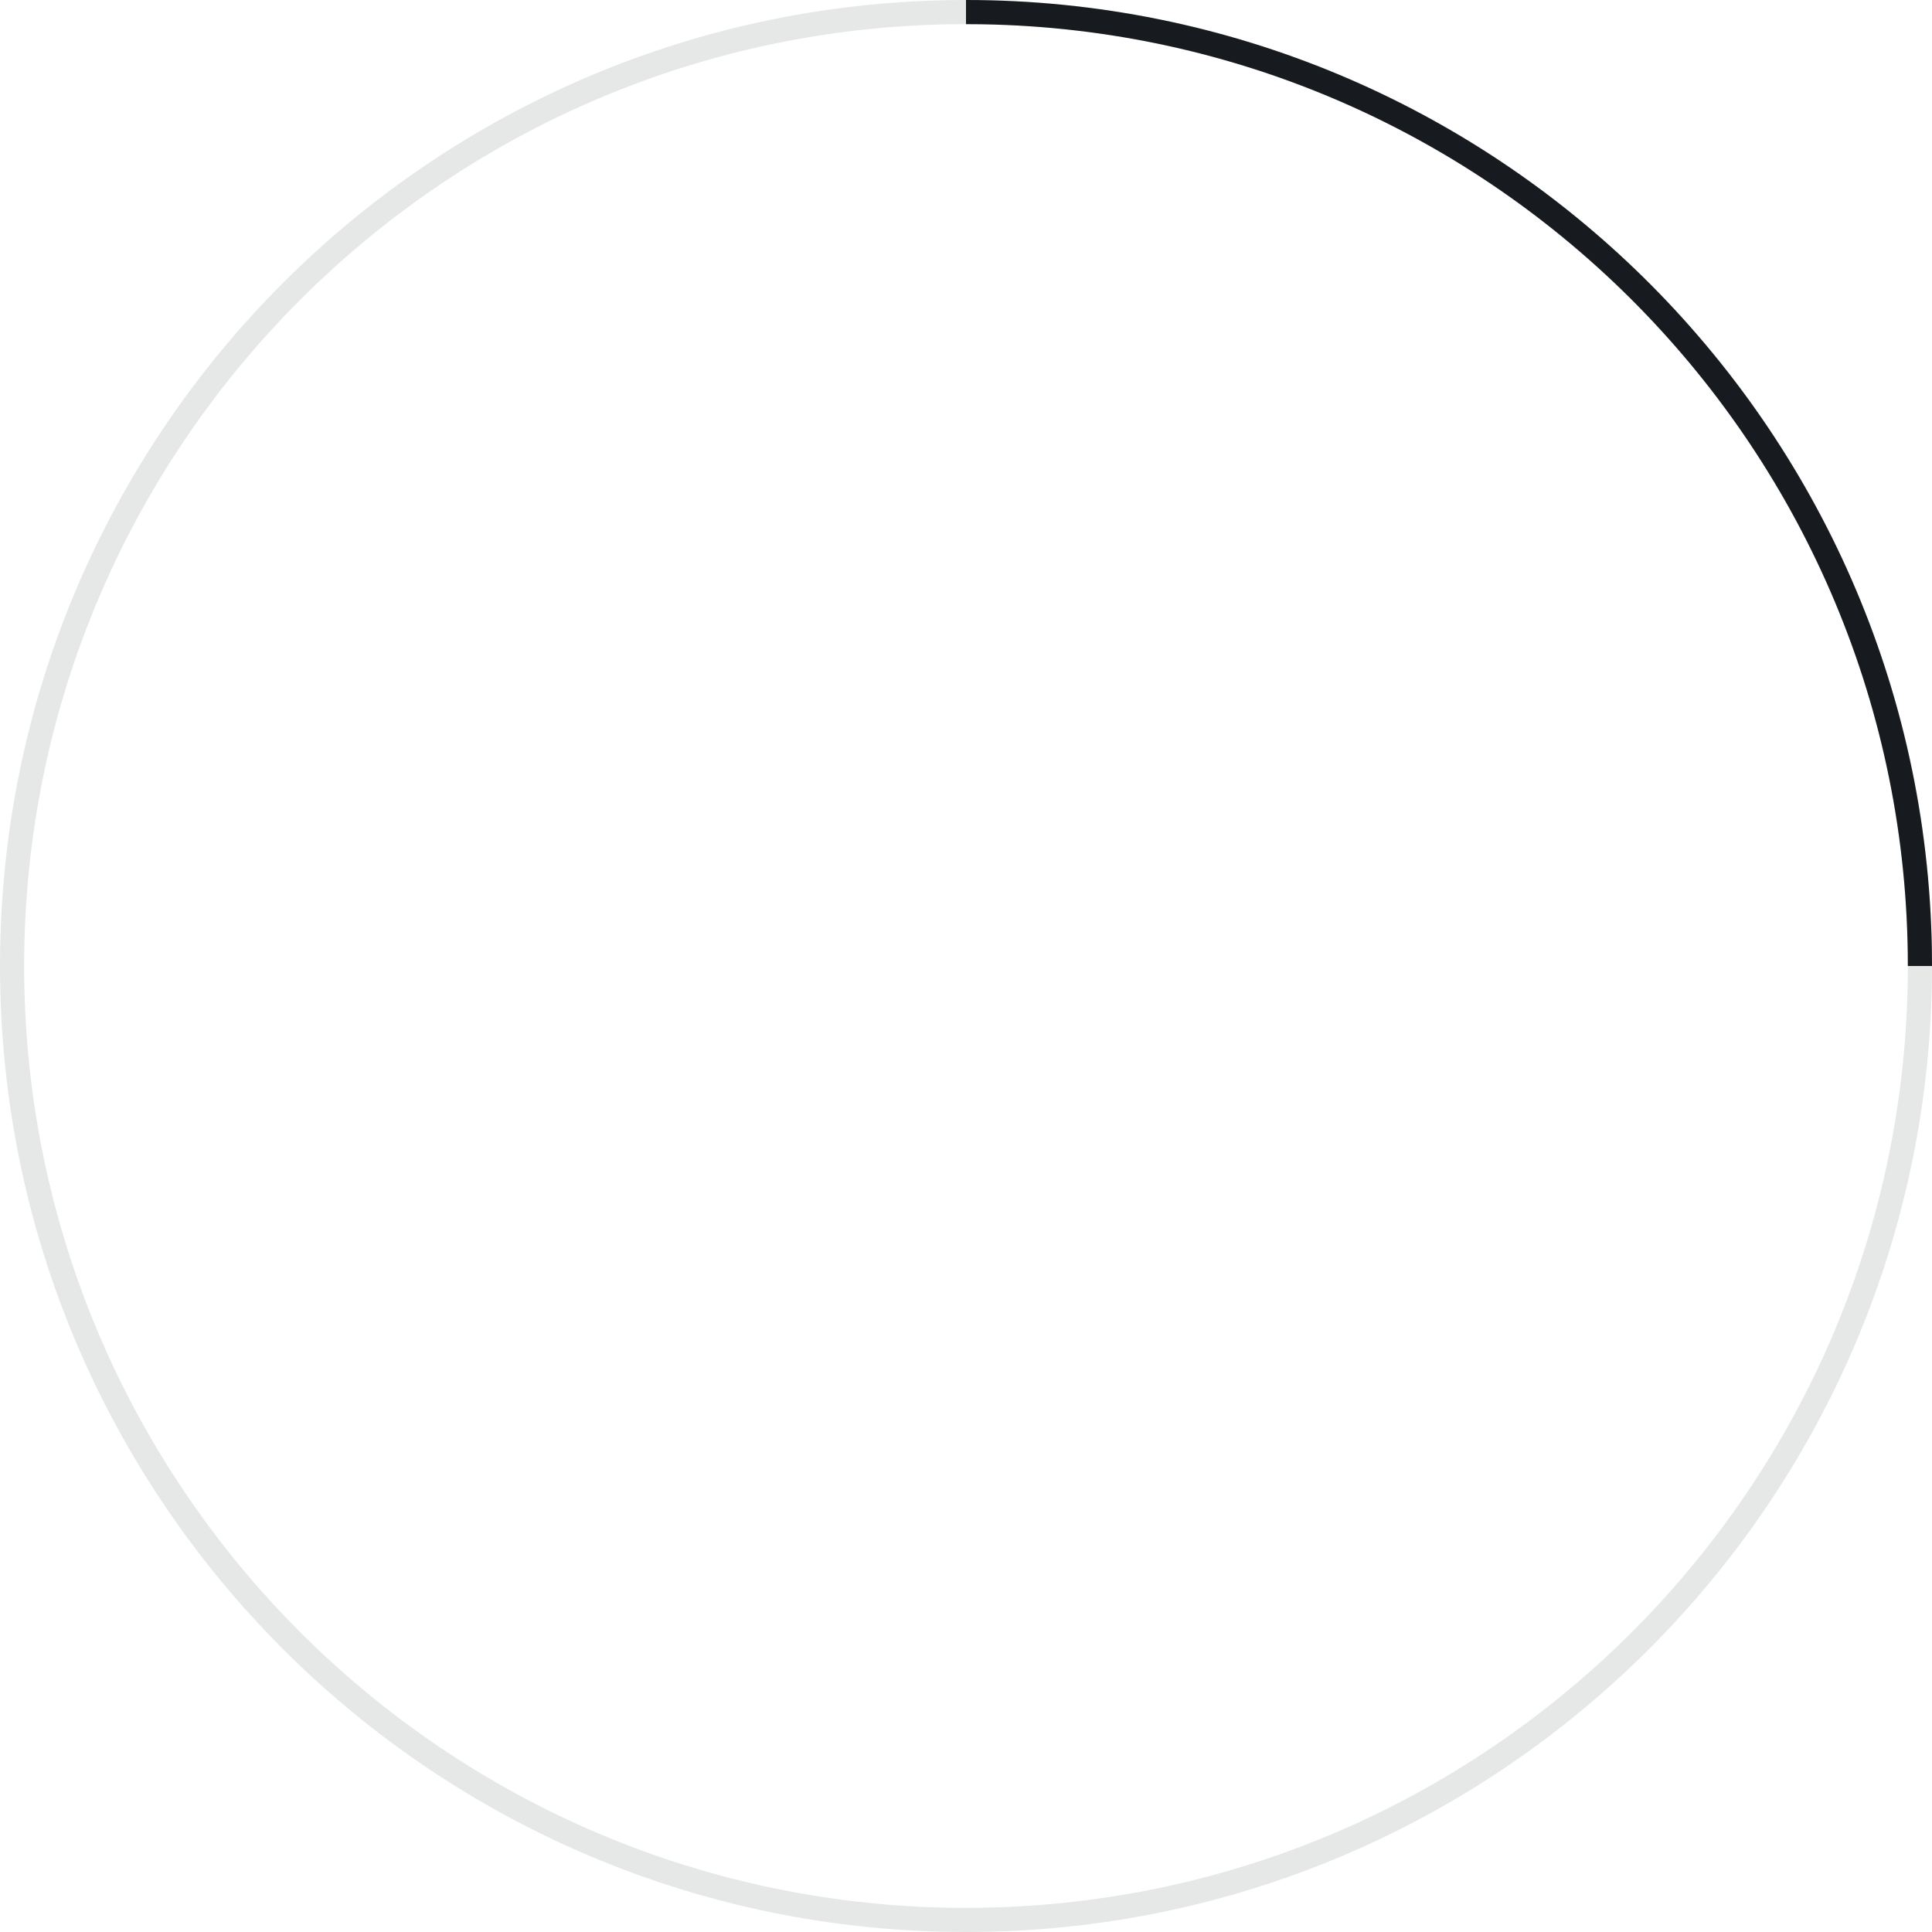 <?xml version="1.0" encoding="UTF-8"?>
<svg width="80px" height="80px" viewBox="0 0 80 80" version="1.1" xmlns="http://www.w3.org/2000/svg" xmlns:xlink="http://www.w3.org/1999/xlink">
    <!-- Generator: Sketch 60.1 (88133) - https://sketch.com -->
    <title>animated/spinner_80</title>
    <desc>Created with Sketch.</desc>
    <g id="animated/spinner_80" stroke="none" stroke-width="1" fill="none" fill-rule="evenodd">
        <path d="M40,0 C62.091,0 80,17.909 80,40 C80,62.091 62.091,80 40,80 C17.909,80 0,62.091 0,40 C0,17.909 17.909,0 40,0 Z M40,1 C18.461,1 1,18.461 1,40 C1,61.539 18.461,79 40,79 C61.539,79 79,61.539 79,40 C79,18.461 61.539,1 40,1 Z" id="4/4" fill="#E6E8E8"></path>
        <path d="M40,0 C61.87,0 79.641,17.552 79.995,39.339 L80,40 L79,40 C79,18.676 61.887,1.35 40.645,1.005 L40,1 L40,0 Z" id="1/4" fill="#171B1F"></path>
    </g>
</svg>